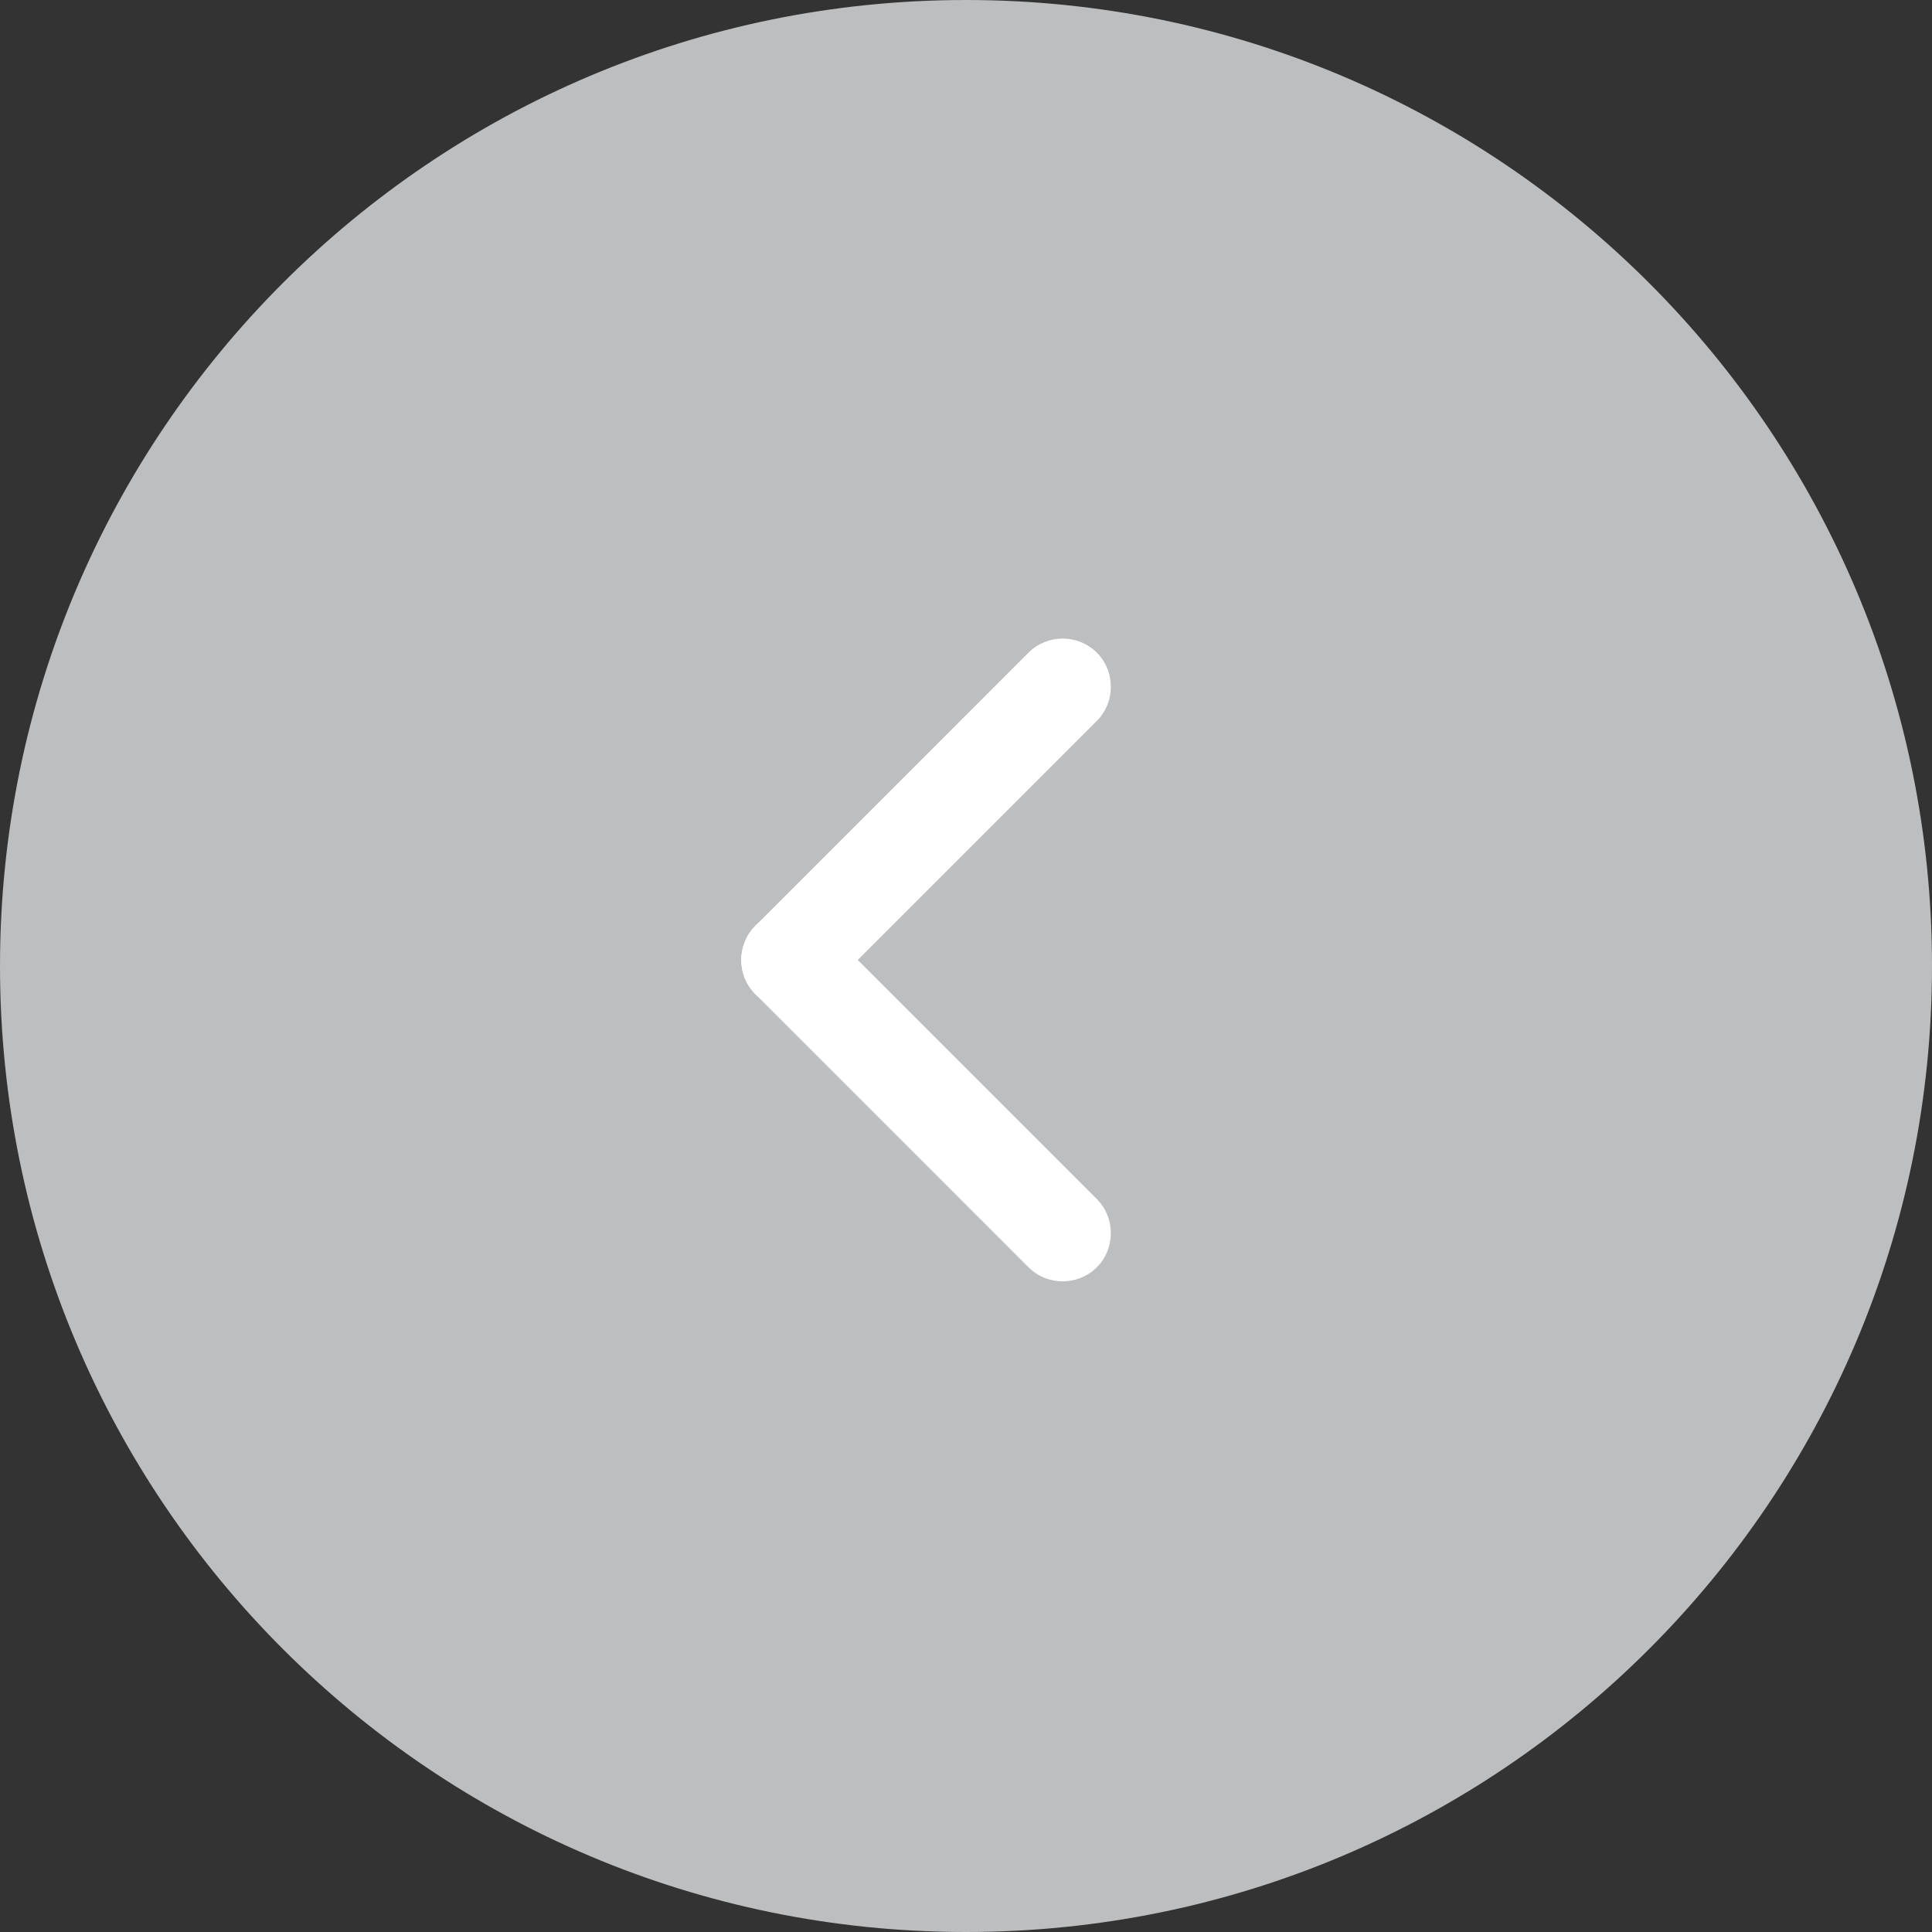 <?xml version="1.0" encoding="utf-8"?>
<!-- Generator: Adobe Illustrator 15.0.0, SVG Export Plug-In . SVG Version: 6.00 Build 0)  -->
<!DOCTYPE svg PUBLIC "-//W3C//DTD SVG 1.1//EN" "http://www.w3.org/Graphics/SVG/1.1/DTD/svg11.dtd">
<svg version="1.1" id="Layer_1" xmlns="http://www.w3.org/2000/svg" xmlns:xlink="http://www.w3.org/1999/xlink" x="0px" y="0px"
	 width="20px" height="20px" viewBox="0 0 20 20" enable-background="new 0 0 20 20" xml:space="preserve">
<rect x="0" y="0" width="20" height="20" fill="#333333" stroke="none"/>
<g>
	<path fill="#BCBEC0" d="M10,19.5c-5.238,0-9.5-4.262-9.5-9.5S4.762,0.5,10,0.5s9.5,4.262,9.5,9.5S15.238,19.5,10,19.5z"/>
	<path fill="#BCBEC0" d="M10,1c4.963,0,9,4.038,9,9c0,4.963-4.037,9-9,9c-4.962,0-9-4.037-9-9C1,5.038,5.038,1,10,1 M10,0
		C4.477,0,0,4.477,0,10s4.477,10,10,10s10-4.477,10-10S15.523,0,10,0L10,0z"/>
</g>
<g>
	<g>
		<path fill="#FFFFFF" d="M8.526,10.291c-0.194,0.194-0.513,0.194-0.707,0s-0.194-0.513,0-0.707l2.828-2.828
			c0.194-0.194,0.513-0.194,0.707,0s0.194,0.513,0,0.707L8.526,10.291z"/>
	</g>
	<g>
		<path fill="#FFFFFF" d="M7.819,10.291c-0.194-0.194-0.194-0.513,0-0.707s0.513-0.194,0.707,0l2.828,2.828
			c0.194,0.194,0.194,0.513,0,0.707s-0.513,0.194-0.707,0L7.819,10.291z"/>
	</g>
</g>
</svg>
